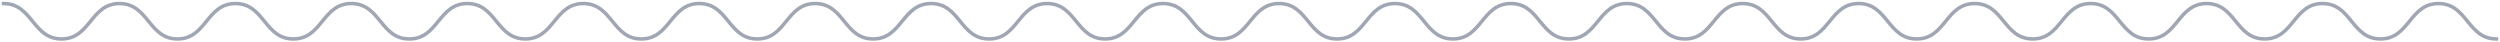 <svg width="706" height="12" viewBox="0 0 706 12" fill="none" xmlns="http://www.w3.org/2000/svg">
<path d="M1 1C9.189 1 9.189 11 17.379 11C25.568 11 25.568 1 33.758 1C41.947 1 41.947 11 50.117 11C58.307 11 58.307 1 66.477 1C74.666 1 74.666 11 82.836 11C91.026 11 91.026 1 99.215 1C107.404 1 107.404 11 115.594 11C123.783 11 123.783 1 131.973 1C140.162 1 140.162 11 148.352 11C156.541 11 156.541 1 164.73 1C172.92 1 172.92 11 181.109 11C189.298 11 189.298 1 197.488 1C205.677 1 205.677 11 213.847 11C222.037 11 222.037 1 230.207 1C238.397 1 238.397 11 246.567 11C254.756 11 254.756 1 262.945 1C271.135 1 271.135 11 279.324 11C287.513 11 287.513 1 295.703 1C303.892 1 303.892 11 312.082 11C320.271 11 320.271 1 328.46 1C336.65 1 336.65 11 344.839 11C353.029 11 353.029 1 361.218 1C369.407 1 369.407 11 377.578 11C385.767 11 385.767 1 393.937 1C402.127 1 402.127 11 410.297 11C418.486 11 418.486 1 426.675 1C434.865 1 434.865 11 443.054 11C451.244 11 451.244 1 459.433 1C467.623 1 467.623 11 475.793 11C483.983 11 483.983 1 492.153 1C500.342 1 500.342 11 508.512 11C516.702 11 516.702 1 524.891 1C533.08 1 533.08 11 541.27 11C549.459 11 549.459 1 557.648 1C565.838 1 565.838 11 574.027 11C582.216 11 582.216 1 590.406 1C598.595 1 598.595 11 606.785 11C614.974 11 614.974 1 623.164 1C631.353 1 631.353 11 639.523 11C647.713 11 647.713 1 655.883 1C664.072 1 664.072 11 672.242 11C680.432 11 680.432 1 688.621 1C696.81 1 696.81 11 705 11" stroke="#A1A6B4" stroke-miterlimit="10" stroke-linecap="square"/>
</svg>
